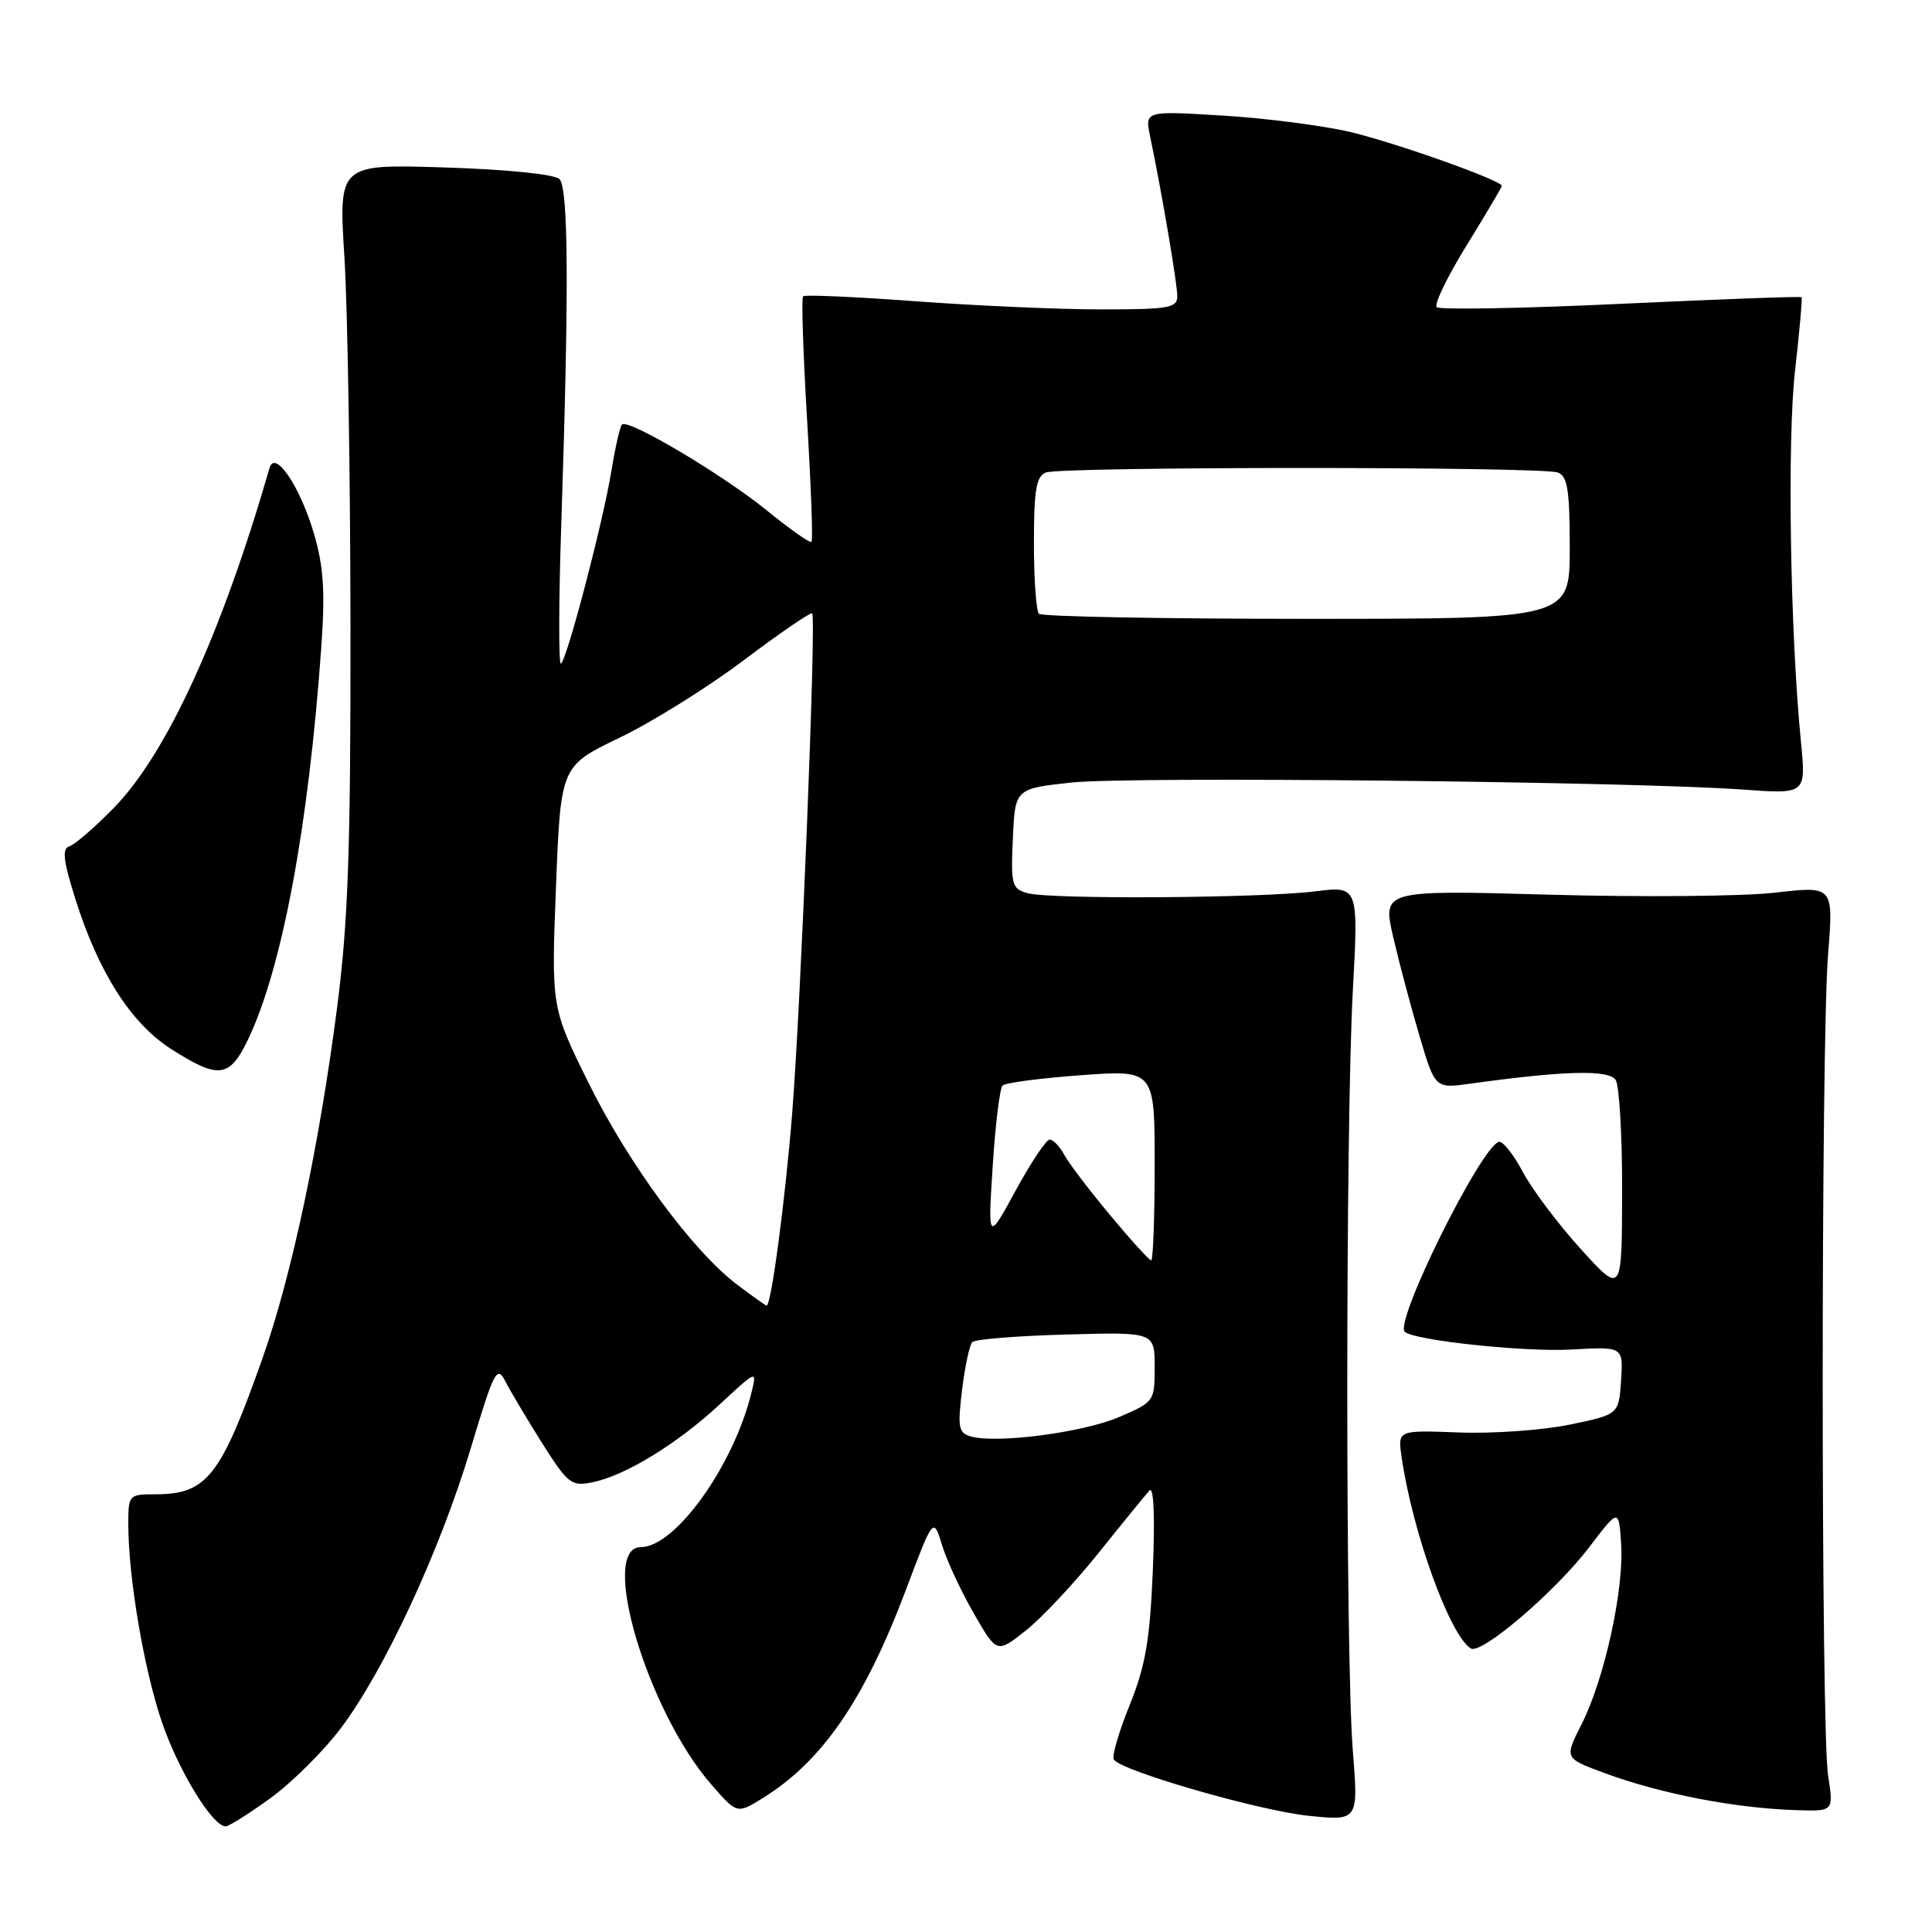 <?xml version="1.0" encoding="UTF-8" standalone="no"?>
<!DOCTYPE svg PUBLIC "-//W3C//DTD SVG 1.1//EN" "http://www.w3.org/Graphics/SVG/1.1/DTD/svg11.dtd" >
<svg xmlns="http://www.w3.org/2000/svg" xmlns:xlink="http://www.w3.org/1999/xlink" version="1.1" viewBox="0 0 256 256">
 <g >
 <path fill="currentColor"
d=" M 35.85 238.25 C 38.69 236.19 42.88 232.03 45.16 229.00 C 50.93 221.34 58.24 205.60 62.32 192.09 C 65.50 181.52 65.85 180.85 66.99 183.09 C 67.67 184.41 69.86 188.09 71.86 191.26 C 75.25 196.62 75.71 196.98 78.50 196.41 C 82.86 195.53 89.75 191.31 95.39 186.07 C 100.30 181.51 100.31 181.51 99.58 184.50 C 97.22 194.19 89.49 205.00 84.92 205.00 C 79.32 205.00 85.73 226.66 94.24 236.44 C 97.66 240.37 97.66 240.37 101.08 238.25 C 108.95 233.37 114.51 225.28 119.99 210.79 C 123.68 200.99 123.68 200.99 124.83 204.75 C 125.46 206.81 127.36 210.88 129.04 213.80 C 132.09 219.09 132.09 219.09 135.92 216.06 C 138.02 214.40 142.37 209.76 145.57 205.77 C 148.77 201.77 151.81 198.05 152.31 197.50 C 152.88 196.89 153.05 200.96 152.76 208.00 C 152.37 217.33 151.79 220.71 149.69 225.92 C 148.26 229.45 147.31 232.70 147.58 233.14 C 148.51 234.64 166.79 239.92 173.39 240.60 C 180.00 241.28 180.00 241.28 179.25 231.89 C 178.28 219.69 178.28 149.59 179.25 131.45 C 180.01 117.39 180.01 117.39 174.25 118.11 C 167.08 119.01 139.30 119.19 136.21 118.36 C 134.07 117.79 133.93 117.30 134.21 111.12 C 134.50 104.50 134.50 104.50 142.00 103.69 C 149.74 102.86 215.99 103.55 230.91 104.62 C 239.31 105.23 239.31 105.23 238.64 98.36 C 237.20 83.81 236.80 58.24 237.86 49.05 C 238.45 43.86 238.84 39.50 238.71 39.38 C 238.58 39.25 227.80 39.65 214.76 40.26 C 201.72 40.87 190.74 41.07 190.37 40.70 C 190.00 40.33 191.79 36.63 194.35 32.49 C 196.91 28.34 199.00 24.80 199.00 24.63 C 199.00 23.92 185.04 18.95 179.00 17.51 C 175.43 16.66 167.82 15.67 162.09 15.32 C 151.69 14.68 151.69 14.68 152.40 18.09 C 153.90 25.25 156.00 37.57 156.00 39.25 C 156.00 40.80 154.85 41.00 145.94 41.00 C 140.40 41.00 129.34 40.51 121.35 39.92 C 113.36 39.33 106.64 39.03 106.41 39.26 C 106.18 39.49 106.42 46.82 106.94 55.56 C 107.46 64.29 107.73 71.60 107.53 71.80 C 107.33 72.00 104.69 70.14 101.65 67.67 C 95.82 62.92 83.23 55.44 82.42 56.25 C 82.15 56.51 81.53 59.26 81.02 62.36 C 79.94 69.03 75.20 87.15 74.34 87.94 C 74.01 88.25 74.02 79.95 74.37 69.50 C 75.40 38.52 75.33 24.93 74.13 23.73 C 73.49 23.09 67.20 22.45 58.95 22.19 C 44.86 21.74 44.86 21.74 45.64 34.12 C 46.06 40.93 46.42 62.92 46.44 83.00 C 46.47 112.57 46.13 122.16 44.67 133.50 C 42.30 151.79 38.65 169.01 34.84 179.81 C 29.24 195.68 27.43 198.00 20.57 198.00 C 17.08 198.00 17.00 198.09 17.00 201.93 C 17.00 209.03 19.10 221.38 21.49 228.29 C 23.71 234.73 28.17 242.00 29.90 242.00 C 30.33 242.00 33.01 240.31 35.85 238.25 Z  M 242.23 235.25 C 241.28 229.09 241.28 138.27 242.23 126.44 C 242.95 117.39 242.95 117.39 235.23 118.28 C 230.98 118.77 217.52 118.89 205.33 118.55 C 183.16 117.93 183.16 117.93 184.62 124.22 C 185.42 127.67 187.00 133.59 188.12 137.37 C 190.16 144.24 190.16 144.24 194.83 143.59 C 207.30 141.86 213.20 141.71 214.09 143.11 C 214.57 143.87 214.96 150.57 214.94 158.00 C 214.91 171.50 214.91 171.50 209.46 165.50 C 206.47 162.21 203.00 157.59 201.76 155.25 C 200.52 152.91 199.09 151.14 198.59 151.30 C 196.14 152.12 184.76 175.10 186.13 176.46 C 187.26 177.60 202.01 179.17 208.22 178.82 C 215.09 178.43 215.09 178.43 214.80 182.92 C 214.50 187.42 214.50 187.42 208.00 188.77 C 204.43 189.51 197.83 189.98 193.35 189.81 C 185.21 189.50 185.21 189.50 185.71 193.00 C 187.14 202.97 192.10 216.71 194.89 218.43 C 196.28 219.29 206.12 210.88 210.58 205.01 C 214.50 199.86 214.50 199.86 214.81 204.60 C 215.21 210.58 212.60 222.48 209.59 228.42 C 207.29 232.96 207.29 232.96 212.39 234.86 C 219.98 237.69 230.01 239.63 238.23 239.86 C 242.96 240.00 242.96 240.00 242.23 235.25 Z  M 32.86 137.75 C 37.36 128.37 40.87 109.61 42.56 85.93 C 43.10 78.49 42.89 75.13 41.63 70.80 C 39.80 64.52 36.44 59.51 35.72 62.00 C 29.35 84.03 22.10 99.86 15.09 107.04 C 12.57 109.62 9.92 111.91 9.21 112.13 C 8.20 112.44 8.37 113.96 9.95 119.01 C 13.03 128.84 17.37 135.64 22.75 139.05 C 28.99 143.02 30.42 142.83 32.86 137.75 Z  M 128.65 190.34 C 127.01 189.88 126.87 189.15 127.48 184.16 C 127.86 181.05 128.47 178.20 128.84 177.83 C 129.20 177.46 134.79 177.01 141.25 176.83 C 153.00 176.50 153.00 176.50 153.00 181.13 C 153.00 185.69 152.94 185.78 148.25 187.78 C 143.47 189.82 132.09 191.31 128.65 190.34 Z  M 97.71 170.25 C 91.83 165.82 83.31 154.26 77.99 143.50 C 73.05 133.50 73.05 133.50 73.67 117.50 C 74.30 101.50 74.30 101.50 82.12 97.74 C 86.43 95.67 93.84 91.04 98.60 87.45 C 103.36 83.86 107.42 81.09 107.62 81.28 C 108.17 81.84 106.13 132.86 104.97 147.50 C 104.05 158.99 102.19 173.00 101.58 173.00 C 101.45 173.00 99.72 171.76 97.71 170.25 Z  M 147.06 160.97 C 144.30 157.66 141.57 154.06 140.99 152.97 C 140.40 151.89 139.55 151.00 139.09 151.00 C 138.63 151.00 136.60 154.04 134.58 157.75 C 130.90 164.50 130.90 164.50 131.54 154.50 C 131.89 149.00 132.48 144.20 132.84 143.84 C 133.20 143.48 137.89 142.86 143.25 142.47 C 153.00 141.76 153.00 141.76 153.00 154.38 C 153.00 161.32 152.79 167.00 152.54 167.00 C 152.28 167.00 149.82 164.29 147.06 160.97 Z  M 137.67 81.33 C 137.30 80.97 137.00 76.74 137.00 71.94 C 137.00 64.91 137.31 63.10 138.58 62.61 C 140.65 61.81 204.35 61.81 206.42 62.61 C 207.71 63.10 208.00 64.96 208.00 72.61 C 208.00 82.00 208.00 82.00 173.17 82.00 C 154.01 82.00 138.03 81.70 137.67 81.33 Z "/>
</g>
</svg>